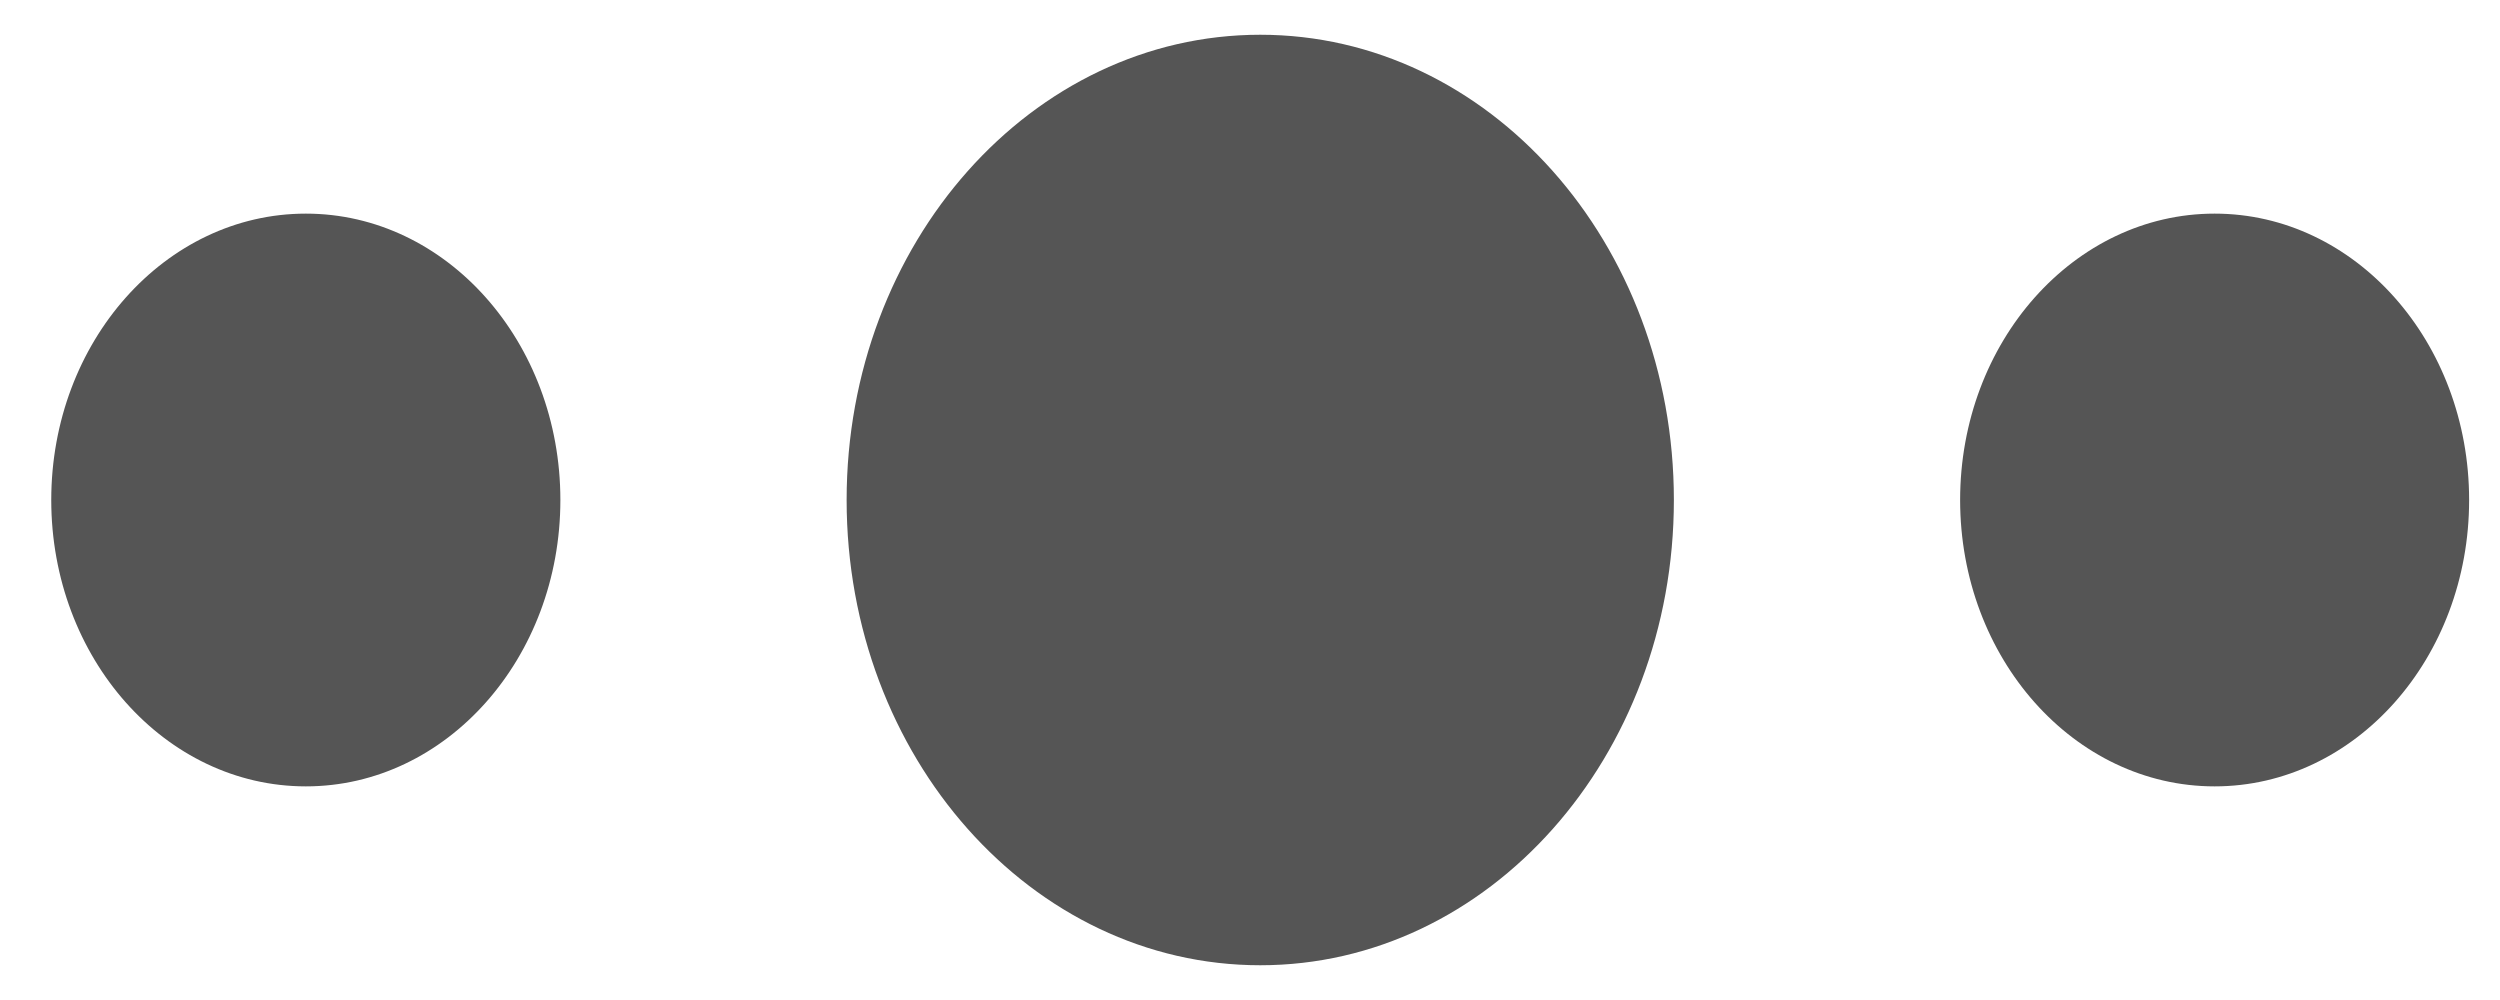 ﻿<?xml version="1.0" encoding="utf-8"?>
<svg version="1.1" xmlns:xlink="http://www.w3.org/1999/xlink" width="20px" height="8px" xmlns="http://www.w3.org/2000/svg">
  <g transform="matrix(1 0 0 1 -351 -103 )">
    <path d="M 0.41 4  C 0.41 5.265  1.322 6.291  2.447 6.291  C 3.571 6.291  4.483 5.265  4.483 4  C 4.483 2.735  3.571 1.709  2.447 1.709  C 1.322 1.709  0.41 2.735  0.41 4  Z M 10.082 0.278  C 8.255 0.278  6.773 1.944  6.773 4  C 6.773 6.056  8.255 7.722  10.082 7.722  C 11.909 7.722  13.391 6.056  13.391 4  C 13.391 1.944  11.909 0.278  10.082 0.278  Z M 15.681 4  C 15.681 5.265  16.593 6.291  17.717 6.291  C 18.842 6.291  19.753 5.265  19.753 4  C 19.753 2.735  18.842 1.709  17.717 1.709  C 16.593 1.709  15.681 2.735  15.681 4  Z " fill-rule="nonzero" fill="#555555" stroke="none" transform="matrix(1 0 0 1 351 103 )" />
  </g>
</svg>